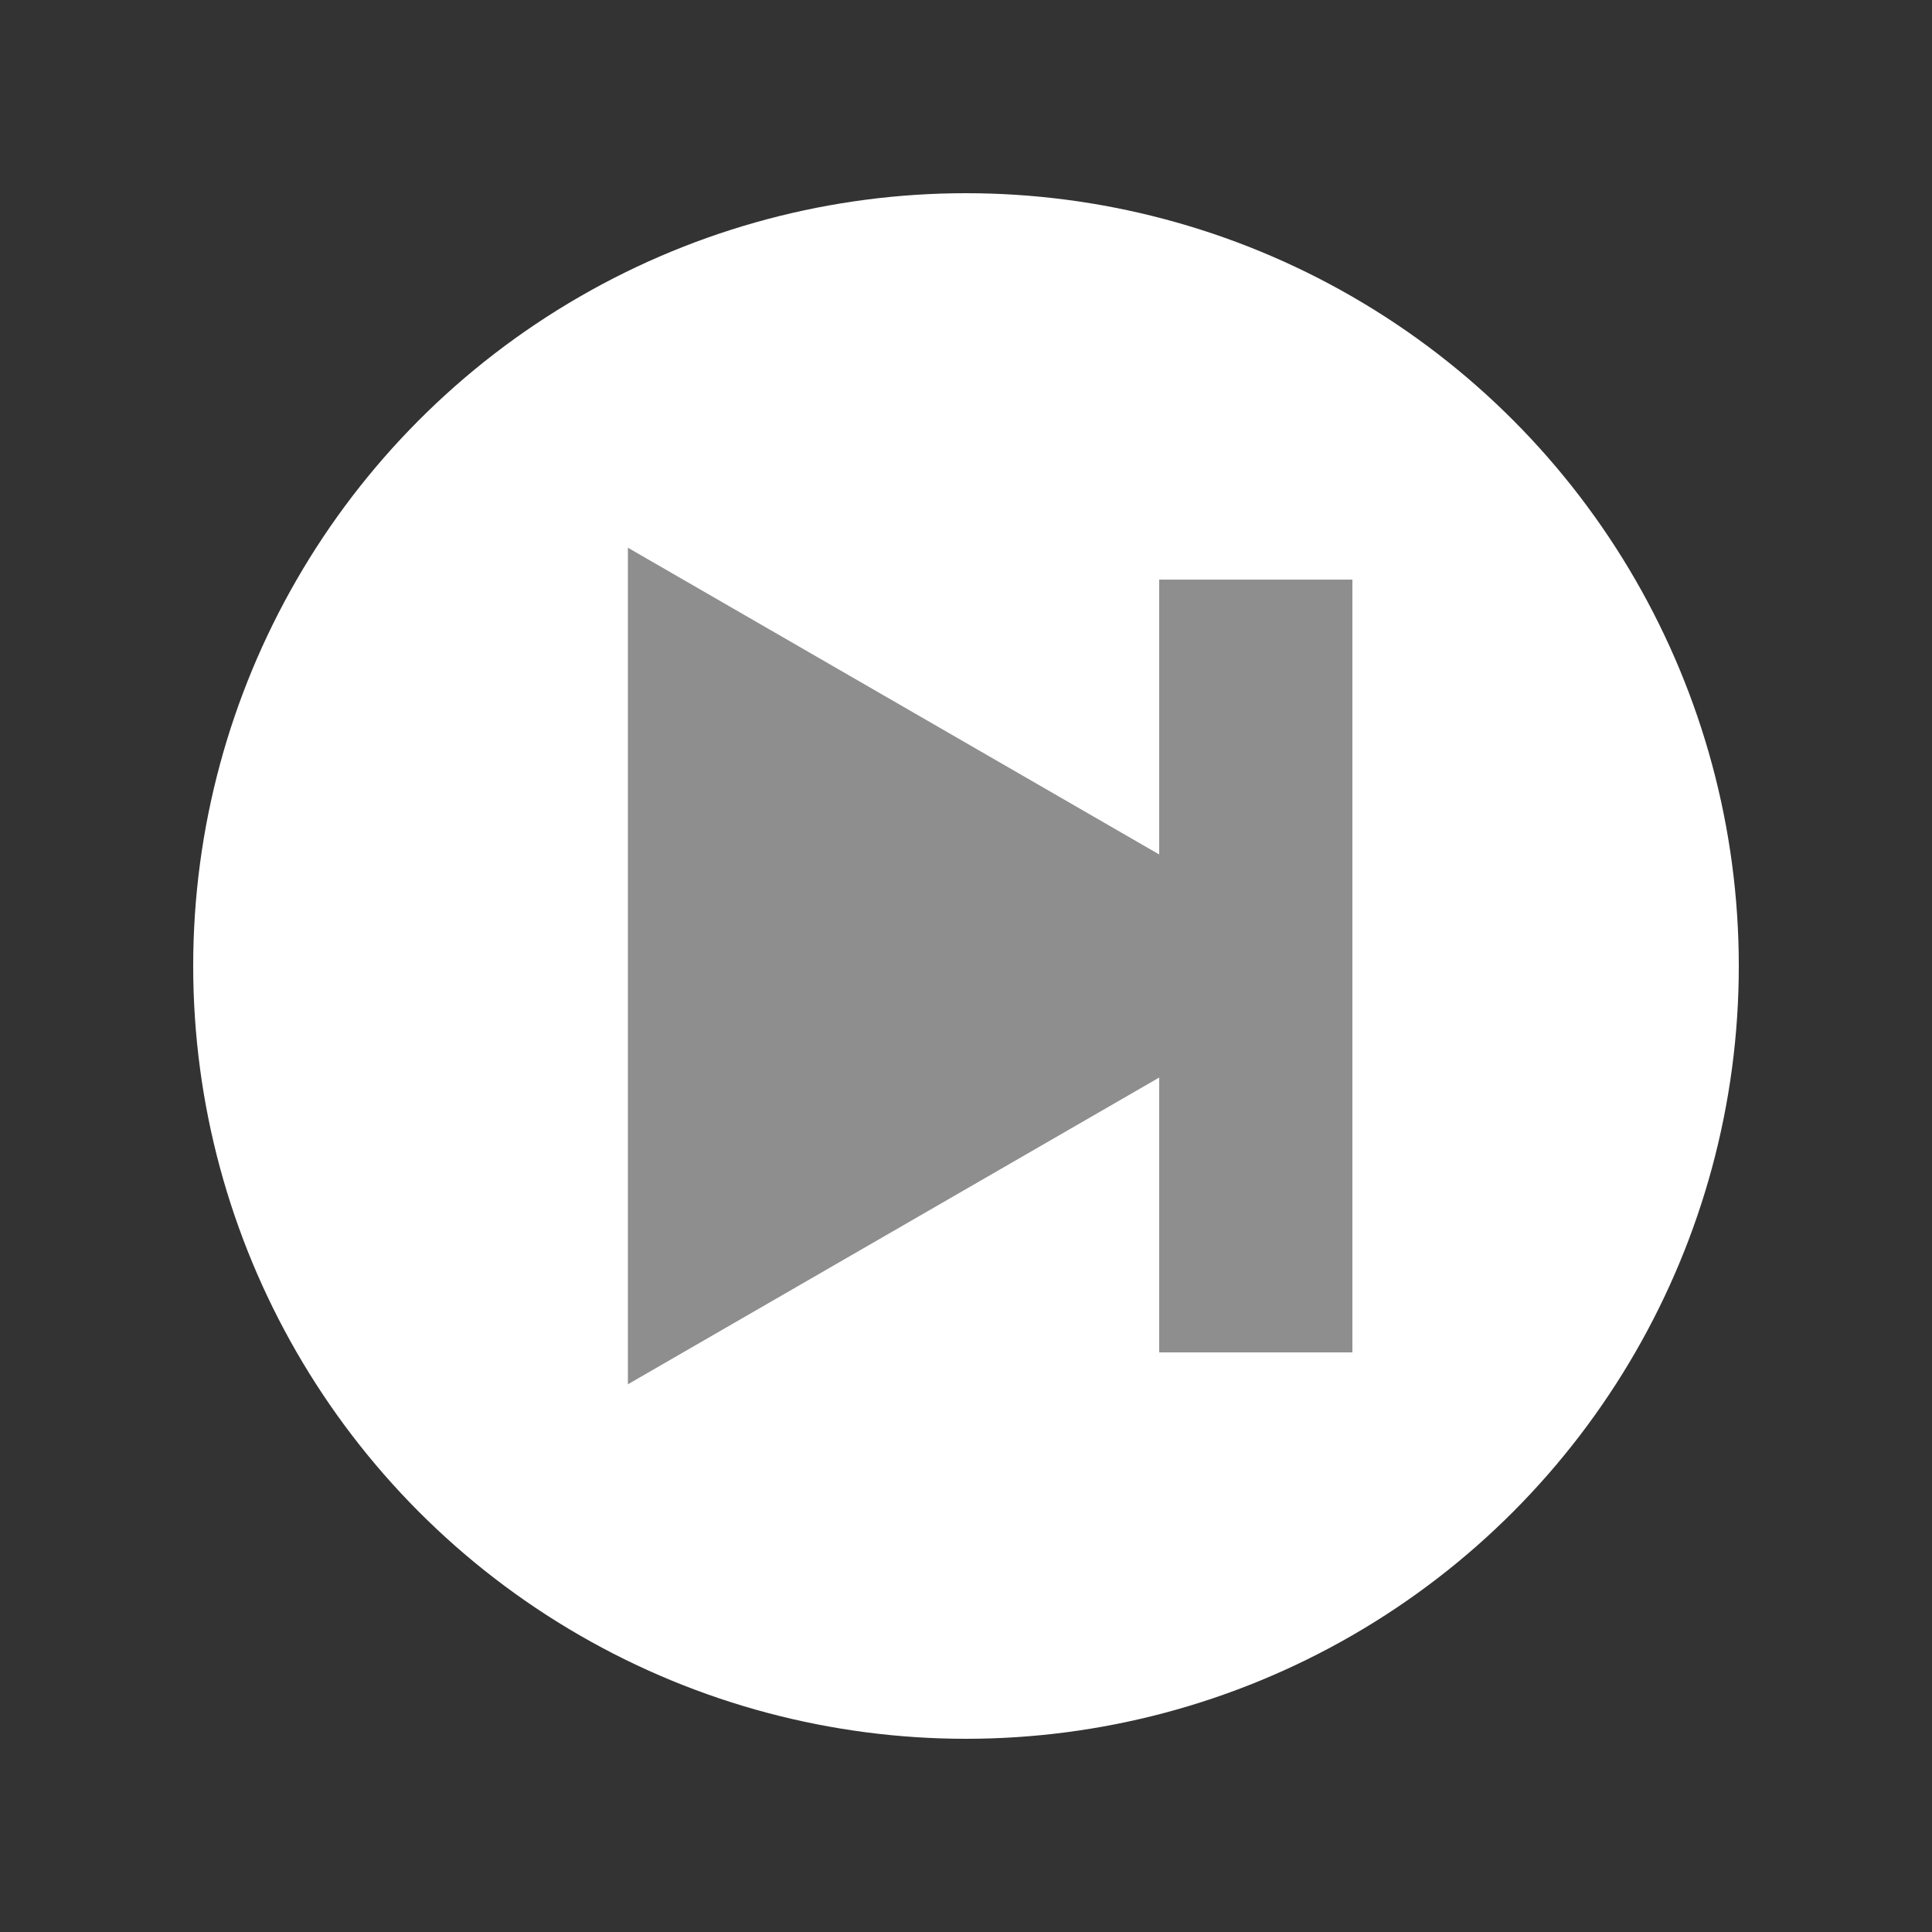 <svg width="10" height="10" viewBox="0 0 10 10" fill="none" xmlns="http://www.w3.org/2000/svg">
<rect x="0" y="0" width="10" height="10" fill="#333333" stroke="none"/>
<g id="NextButton">
<circle id="Circle" cx="5" cy="5" r="4" fill="white"/>
<path id="Triangle" d="M7 5L3.25 7.165L3.25 2.835L7 5Z" fill="#8E8E8E"/>
<rect id="Rectangle 1" x="6" y="3" width="1" height="4" fill="#8E8E8E"/>
</g>
</svg>
